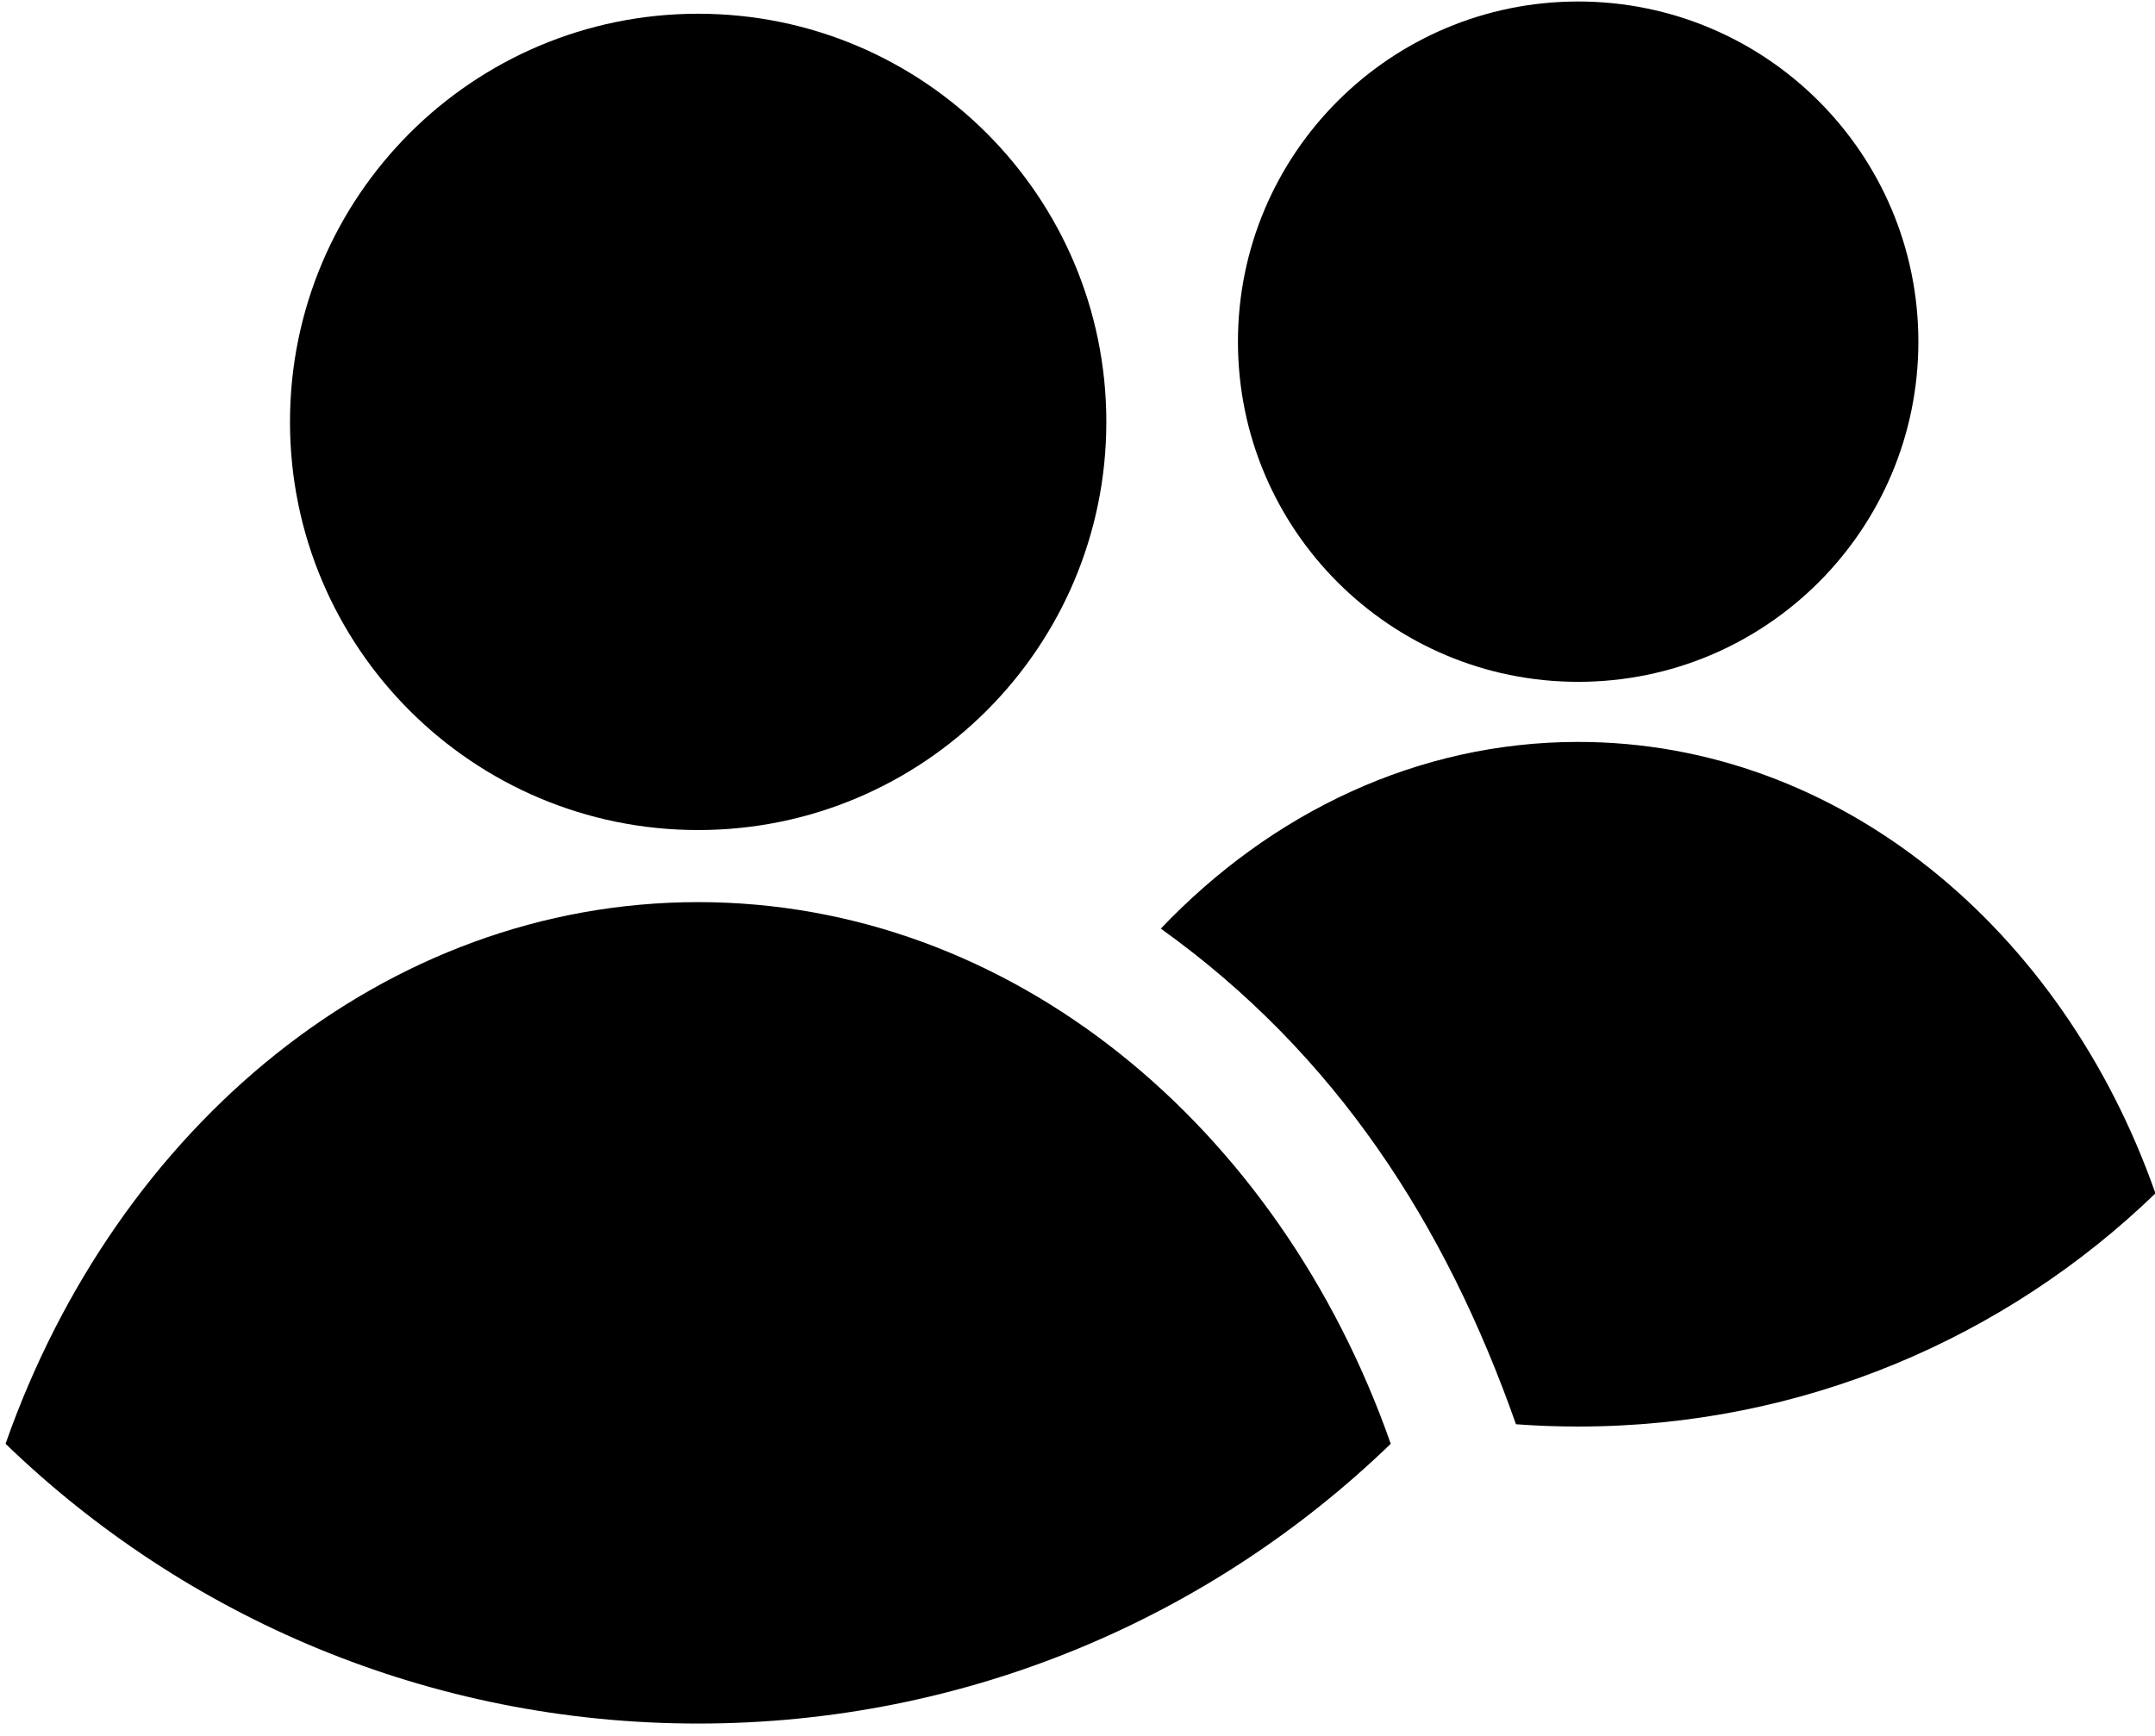 <svg viewBox="0 0 175 141" fill="none" xmlns="http://www.w3.org/2000/svg">
<path fill-rule="evenodd" clip-rule="evenodd" d="M56.695 1.116C75.005 1.116 89.841 15.957 89.841 34.262C89.841 52.567 75.005 67.408 56.695 67.408C38.39 67.408 23.549 52.567 23.549 34.262C23.549 15.957 38.39 1.116 56.695 1.116Z" fill="currentColor"/>
<path fill-rule="evenodd" clip-rule="evenodd" d="M56.695 73.261C82.115 73.261 103.884 91.447 112.939 117.249C98.379 131.316 78.555 139.969 56.695 139.969C34.835 139.969 15.01 131.316 0.451 117.249C9.506 91.447 31.275 73.261 56.695 73.261Z" fill="currentColor"/>
<path fill-rule="evenodd" clip-rule="evenodd" d="M128.157 0.122C143.418 0.122 155.784 12.493 155.784 27.749C155.784 43.006 143.418 55.372 128.157 55.372C112.9 55.372 100.529 43.006 100.529 27.749C100.529 12.493 112.9 0.122 128.157 0.122V0.122Z" fill="currentColor"/>
<path fill-rule="evenodd" clip-rule="evenodd" d="M128.157 60.251C149.343 60.251 167.486 75.407 175.036 96.913C162.899 108.639 146.376 115.849 128.157 115.849C126.456 115.849 124.774 115.787 123.107 115.663C117.368 99.374 108.466 85.584 94.266 75.412C103.239 65.989 115.122 60.251 128.157 60.251Z" fill="currentColor"/>
</svg>

